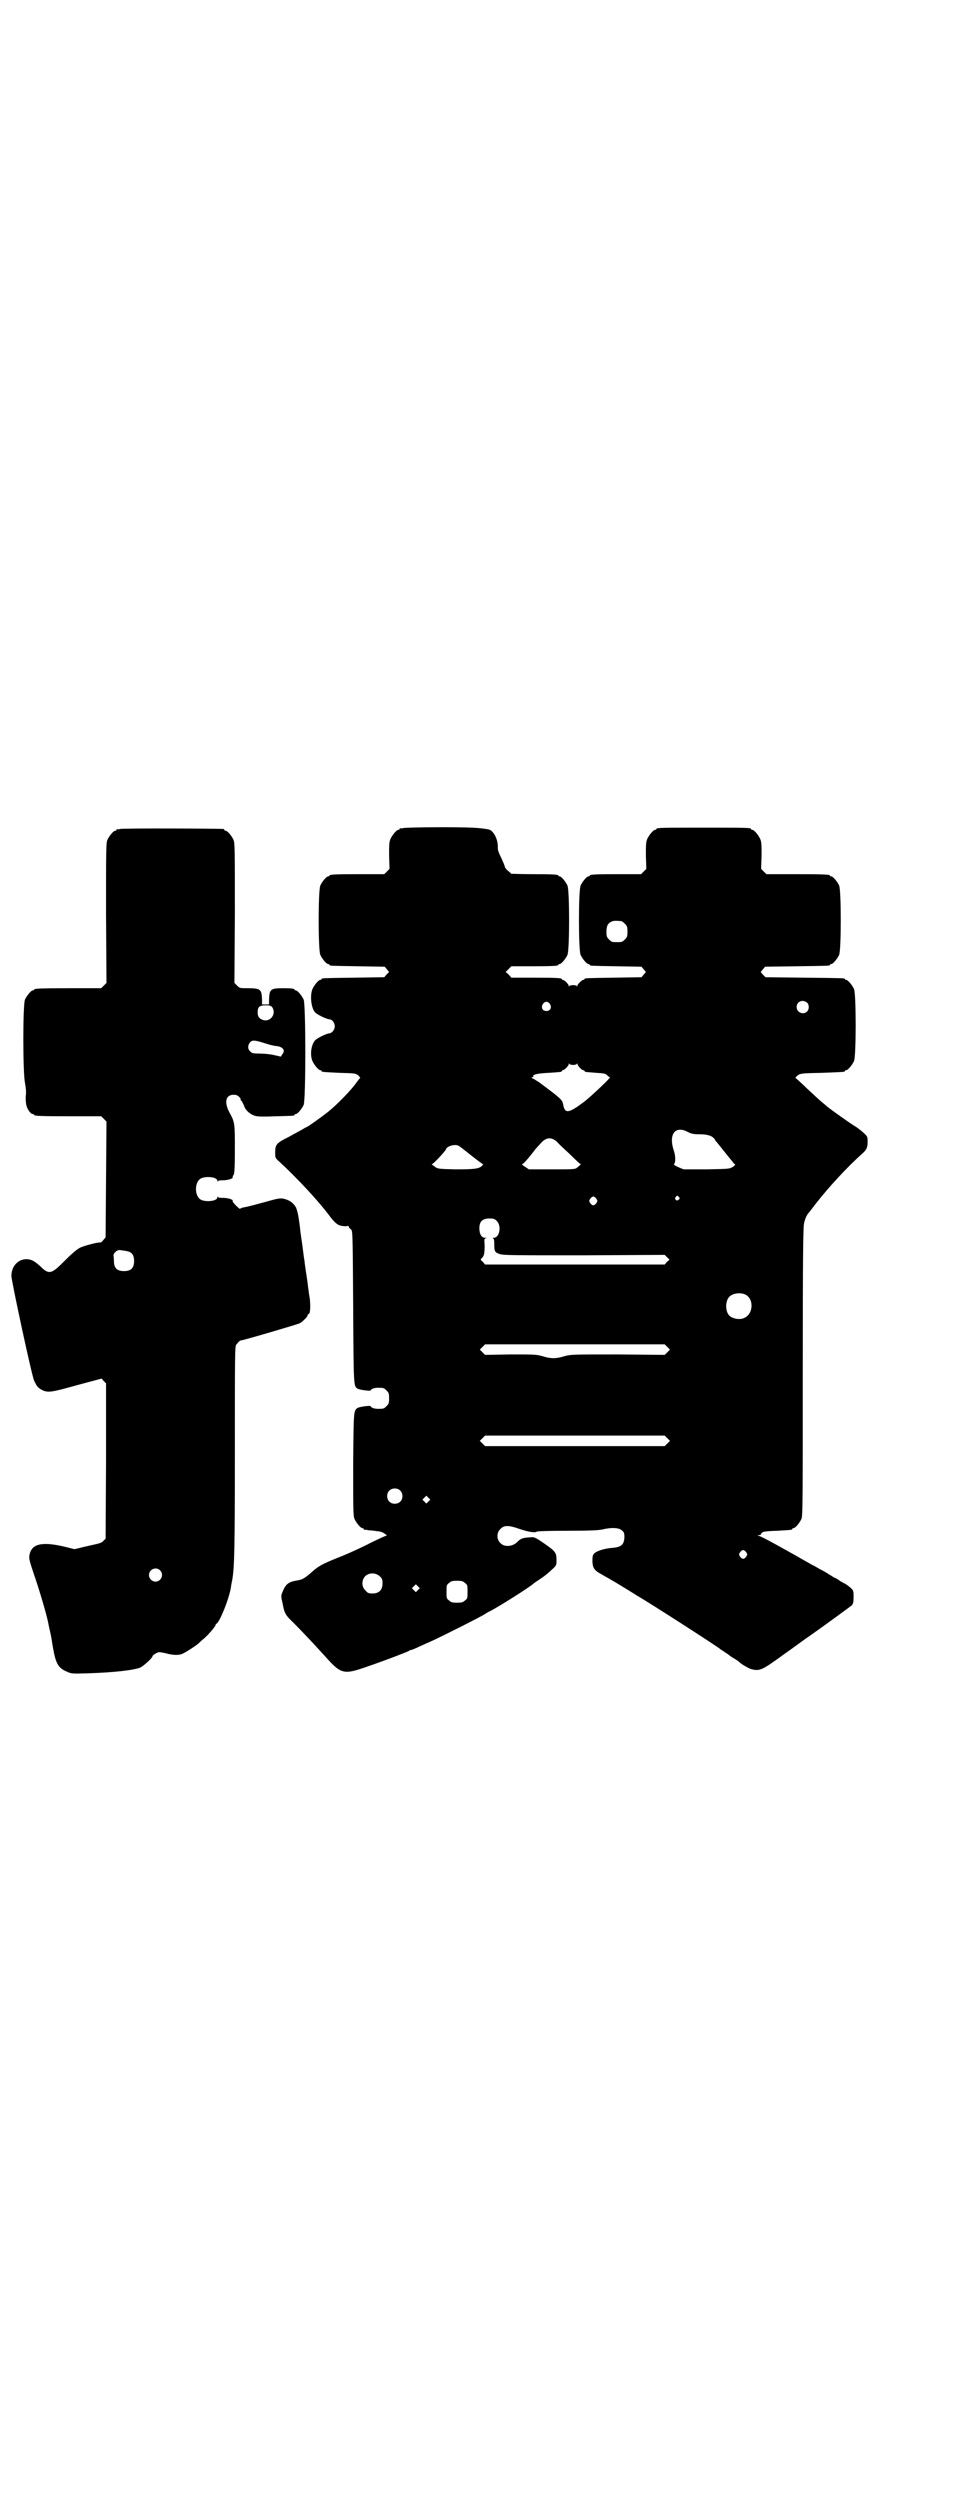 <?xml version="1.0" standalone="no"?>
<!DOCTYPE svg PUBLIC "-//W3C//DTD SVG 20010904//EN"
 "http://www.w3.org/TR/2001/REC-SVG-20010904/DTD/svg10.dtd">
<svg version="1.0" xmlns="http://www.w3.org/2000/svg"
 width="1100pt" height="2850pt" viewBox="0 0 1100 2850"
 preserveAspectRatio="xMidYMid meet">
<g transform="translate(0,2850) scale(0.5,-0.5)"
fill="#000000" stroke="none">
<path d="M920 3812 c-3 -1 -6 -1 -7 0 0 0 -1 0 -1 -2 0 -1 -1 -2 -3 -2 -4 0
-14 -12 -18 -21 -3 -7 -3 -14 -3 -38 l1 -30 -6 -6 -6 -6 -57 0 c-58 0 -68 -1
-68 -3 0 -1 -1 -2 -3 -2 -4 0 -14 -12 -18 -21 -5 -11 -5 -147 0 -158 4 -9 14
-21 18 -21 2 0 3 -1 3 -2 0 -2 2 -2 65 -3 l61 -1 5 -6 5 -6 -6 -6 -5 -6 -69
-1 c-72 -1 -74 -1 -74 -3 0 -1 -1 -2 -3 -2 -4 0 -14 -12 -18 -21 -6 -15 -3
-43 6 -53 4 -5 27 -16 33 -16 6 0 12 -8 12 -16 0 -8 -7 -16 -13 -16 -5 0 -28
-11 -32 -16 -9 -10 -12 -33 -6 -47 4 -9 14 -21 18 -21 2 0 3 -1 3 -2 0 -2 1
-2 41 -4 36 -1 36 -1 43 -6 3 -4 5 -6 4 -6 -1 0 -4 -4 -7 -8 -12 -18 -48 -55
-69 -71 -14 -11 -45 -33 -47 -33 -1 0 -4 -2 -9 -5 -4 -2 -18 -10 -31 -17 -28
-14 -31 -17 -31 -36 0 -12 0 -12 10 -21 40 -37 87 -87 114 -123 12 -16 19 -22
29 -23 5 -1 10 -1 12 0 2 0 3 0 3 -2 0 -2 1 -3 2 -3 0 0 2 -2 4 -4 3 -4 3 -29
4 -177 1 -182 1 -179 10 -185 5 -3 30 -6 30 -4 0 3 8 6 16 6 13 0 14 0 20 -6
5 -5 6 -7 6 -18 0 -11 -1 -13 -6 -18 -6 -6 -7 -6 -20 -6 -8 0 -16 3 -16 6 0 2
-25 -1 -30 -4 -9 -6 -9 -6 -10 -129 0 -102 0 -117 3 -124 4 -9 14 -21 18 -21
2 0 3 -1 3 -2 0 -1 1 -2 2 -2 0 1 5 0 10 -1 5 0 13 -1 18 -2 6 0 13 -2 17 -5
7 -5 7 -5 2 -6 -2 -1 -21 -9 -42 -20 -20 -10 -49 -23 -65 -29 -37 -15 -44 -19
-58 -31 -19 -17 -24 -19 -34 -21 -21 -3 -28 -8 -35 -26 -4 -9 -4 -10 0 -27 4
-22 6 -26 25 -44 18 -18 50 -52 69 -73 40 -45 44 -46 101 -26 41 14 90 33 93
35 1 1 3 2 4 2 2 0 10 3 20 8 9 4 22 10 29 13 18 8 118 58 122 62 2 1 6 4 9 5
20 10 93 56 101 64 1 1 9 6 16 11 8 5 19 14 25 20 11 10 11 10 11 22 0 17 -2
20 -28 38 -22 15 -23 15 -33 14 -17 -1 -21 -3 -29 -11 -10 -10 -29 -12 -38 -2
-9 8 -9 24 0 32 8 9 19 9 44 0 21 -7 35 -9 39 -6 1 1 27 2 70 2 51 0 70 1 80
3 20 5 38 4 44 -2 5 -4 6 -6 6 -16 -1 -17 -7 -22 -27 -24 -19 -1 -39 -8 -43
-14 -3 -4 -3 -8 -3 -18 1 -15 5 -20 22 -29 6 -4 15 -8 19 -11 4 -2 19 -11 32
-19 13 -8 26 -16 29 -18 28 -16 185 -117 190 -122 1 -1 5 -3 9 -6 4 -3 8 -5 9
-6 1 -1 6 -5 13 -9 7 -4 12 -8 13 -9 2 -3 21 -14 25 -15 21 -6 26 -3 77 34 23
16 48 35 56 40 30 21 93 67 98 71 3 4 4 7 4 19 0 14 0 15 -8 22 -5 4 -10 8
-13 9 -2 1 -8 4 -12 7 -4 3 -9 6 -11 6 -2 1 -7 5 -13 8 -5 4 -15 9 -21 12 -6
4 -14 8 -18 10 -61 35 -112 63 -119 65 -5 1 -5 2 -1 2 2 0 5 1 5 3 2 5 7 6 37
7 34 2 34 2 34 4 0 1 1 2 3 2 4 0 14 12 18 21 3 7 3 40 3 336 0 268 1 330 3
338 2 10 6 18 9 22 1 1 9 11 18 23 28 36 70 82 106 114 10 9 12 14 12 27 0 11
0 12 -9 20 -4 4 -14 12 -21 16 -13 8 -52 36 -61 43 -2 2 -8 7 -13 11 -5 4 -20
18 -34 31 -13 13 -25 23 -26 24 -1 0 -1 1 1 3 8 8 9 8 58 9 52 2 53 2 53 4 0
1 1 2 3 2 4 0 14 12 18 21 5 11 5 153 0 164 -4 9 -14 21 -18 21 -2 0 -3 1 -3
2 0 2 -2 2 -93 3 l-88 1 -6 6 -5 6 5 6 5 6 72 1 c74 1 76 1 76 3 0 1 1 2 3 2
4 0 14 12 18 21 5 11 5 147 0 158 -4 9 -14 21 -18 21 -2 0 -3 1 -3 2 0 2 -11
3 -78 3 l-67 0 -6 6 -6 6 1 30 c0 24 0 31 -3 38 -4 9 -14 21 -18 21 -2 0 -3 1
-3 2 0 3 -12 3 -108 3 -96 0 -108 0 -108 -3 0 -1 -1 -2 -3 -2 -4 0 -14 -12
-18 -21 -3 -7 -3 -14 -3 -38 l1 -30 -6 -6 -6 -6 -53 0 c-54 0 -64 -1 -64 -3 0
-1 -1 -2 -3 -2 -4 0 -14 -12 -18 -21 -5 -11 -5 -147 0 -158 4 -9 14 -21 18
-21 2 0 3 -1 3 -2 0 -2 2 -2 61 -3 l57 -1 5 -6 5 -6 -5 -6 -5 -6 -63 -1 c-65
-1 -67 -1 -67 -3 0 -1 -1 -2 -3 -2 -3 0 -12 -9 -14 -14 0 -2 -1 -2 -1 0 0 1
-3 2 -8 2 -4 0 -8 -1 -9 -2 0 -2 -1 -2 -1 0 0 4 -10 14 -14 14 -1 0 -2 1 -2 2
0 2 -10 3 -63 3 l-52 0 -6 7 -7 6 7 7 6 6 48 0 c49 0 59 1 59 3 0 1 1 2 3 2 4
0 14 12 18 21 5 11 5 147 0 158 -4 9 -14 21 -18 21 -2 0 -3 1 -3 2 0 2 -10 3
-59 3 -27 0 -49 1 -49 1 0 1 -3 4 -6 6 -4 3 -7 7 -8 10 0 2 -4 11 -8 20 -6 12
-8 17 -8 24 1 18 -10 39 -21 41 -21 4 -43 5 -111 5 -43 0 -81 -1 -84 -2z m498
-212 c1 0 5 -3 8 -6 5 -5 6 -7 6 -18 0 -11 -1 -13 -6 -18 -6 -6 -7 -6 -18 -6
-11 0 -12 0 -18 6 -5 5 -6 7 -6 17 0 14 3 20 12 24 5 2 8 2 22 1z m424 -186
c5 -5 5 -15 0 -20 -9 -9 -24 -2 -24 10 0 8 6 14 14 14 3 0 8 -2 10 -4z m-587
-3 c5 -8 1 -16 -8 -16 -9 0 -13 8 -8 16 2 3 5 5 8 5 3 0 6 -2 8 -5z m53 -139
c4 0 8 1 9 3 0 1 1 1 1 -1 0 -4 10 -14 13 -14 2 0 3 -1 3 -2 0 -1 1 -1 3 -2 1
0 12 -1 24 -2 18 -1 22 -2 25 -6 2 -2 5 -4 6 -4 3 0 -41 -42 -59 -56 -36 -27
-44 -28 -48 -5 -2 10 -7 14 -54 49 -5 3 -12 8 -15 9 -4 2 -4 3 -1 3 2 0 3 1 2
2 -2 4 10 7 35 8 30 2 30 2 30 4 0 1 1 2 2 2 4 0 14 10 14 14 0 2 1 2 1 1 1
-2 5 -3 9 -3z m262 -153 c8 -4 13 -5 25 -5 18 0 28 -3 33 -8 2 -2 4 -4 4 -5 0
0 1 -3 3 -4 16 -20 36 -45 38 -47 1 -2 3 -4 4 -4 2 -1 0 -3 -4 -6 -8 -5 -8 -5
-61 -6 l-52 0 -12 5 c-7 3 -11 6 -10 7 4 2 4 18 0 30 -13 38 3 59 32 43z
m-299 -22 c3 -4 16 -16 29 -28 13 -13 24 -23 25 -23 2 0 -3 -4 -9 -9 -5 -3
-12 -3 -57 -3 l-52 0 -9 6 c-5 3 -8 6 -6 6 2 0 8 7 15 15 7 9 13 16 14 18 1 1
6 7 11 12 13 16 25 18 39 6z m-225 -9 c3 -1 15 -11 29 -22 14 -11 26 -20 27
-20 1 0 0 -2 -2 -4 -7 -7 -19 -8 -61 -8 -40 1 -40 1 -48 7 -4 3 -7 5 -5 5 3 0
30 29 32 34 2 7 20 12 28 8z m503 -117 c3 -3 3 -3 0 -6 -4 -5 -11 1 -7 6 4 4
4 4 7 0z m-188 -4 c3 -5 3 -5 0 -10 -2 -3 -5 -5 -7 -5 -2 0 -5 2 -7 5 -3 5 -3
5 0 10 2 3 5 5 7 5 2 0 5 -2 7 -5z m-227 -51 c11 -11 6 -38 -7 -38 -3 0 -4 -1
-2 -1 2 -1 3 -4 3 -13 0 -17 1 -19 12 -23 8 -3 31 -3 193 -3 l184 1 5 -5 6 -6
-6 -5 -5 -6 -205 0 -205 0 -5 6 c-6 5 -6 5 -2 9 5 5 6 11 6 29 -1 14 -1 15 3
16 3 0 2 1 -2 1 -8 0 -13 8 -13 22 0 15 7 22 23 22 10 0 12 -1 17 -6z m566
-167 c21 -9 20 -45 -2 -54 -10 -5 -28 -1 -34 6 -9 10 -9 32 0 42 7 8 24 11 36
6z m-177 -120 l6 -6 -6 -6 -6 -6 -107 1 c-104 0 -107 0 -122 -4 -19 -6 -31 -6
-50 0 -14 4 -19 4 -73 4 l-58 -1 -6 6 -6 6 6 6 6 6 205 0 205 0 6 -6z m0 -208
l6 -6 -6 -6 -6 -6 -205 0 -205 0 -6 6 -6 6 6 6 6 6 205 0 205 0 6 -6z m-610
-119 c7 -6 7 -19 1 -25 -6 -7 -19 -7 -25 -1 -7 6 -7 19 -1 25 6 7 19 7 25 1z
m65 -25 l-5 -5 -4 4 -5 5 4 4 5 5 4 -4 5 -5 -4 -4z m725 -116 c3 -5 3 -5 0
-10 -2 -3 -5 -5 -7 -5 -2 0 -5 2 -7 5 -3 5 -3 5 0 10 2 3 5 5 7 5 2 0 5 -2 7
-5z m-836 -55 c5 -5 6 -7 6 -16 0 -15 -8 -23 -23 -23 -9 0 -11 1 -16 7 -9 8
-9 23 -1 32 9 9 24 9 34 0z m194 -15 c6 -4 6 -6 6 -20 0 -14 0 -16 -6 -20 -4
-4 -7 -5 -18 -5 -11 0 -14 1 -18 5 -6 4 -6 6 -6 20 0 14 0 16 6 20 4 4 7 5 18
5 11 0 14 -1 18 -5z m-107 -16 l-5 -5 -4 4 -5 5 4 4 5 5 4 -4 5 -5 -4 -4z"/>
<path d="M274 3810 c-3 -1 -6 -1 -7 0 0 0 -1 0 -1 -2 0 -1 -1 -2 -3 -2 -4 0
-14 -12 -18 -21 -3 -7 -3 -26 -3 -167 l1 -159 -6 -6 -6 -6 -71 0 c-71 0 -82
-1 -82 -3 0 -1 -1 -2 -3 -2 -4 0 -14 -12 -18 -21 -5 -11 -5 -166 0 -190 2 -10
3 -21 2 -28 -1 -7 0 -17 1 -22 2 -10 10 -21 15 -21 2 0 3 -1 3 -2 0 -2 11 -3
82 -3 l71 0 6 -6 6 -6 -1 -132 -1 -132 -5 -6 c-3 -4 -6 -6 -7 -6 -3 2 -36 -7
-45 -11 -9 -4 -22 -16 -41 -35 -26 -26 -32 -27 -51 -8 -10 9 -16 13 -23 15
-22 6 -43 -11 -43 -37 0 -11 47 -230 52 -239 6 -13 9 -16 16 -20 15 -8 21 -7
82 10 l56 15 5 -6 5 -5 0 -177 -1 -177 -5 -5 c-2 -3 -7 -5 -11 -6 -3 -1 -17
-4 -30 -7 l-25 -6 -24 6 c-52 12 -75 6 -79 -21 -1 -7 1 -14 10 -41 12 -34 30
-95 33 -112 1 -5 3 -15 5 -23 2 -8 4 -23 6 -34 6 -35 12 -46 31 -54 11 -5 11
-5 49 -4 60 2 103 7 119 13 8 4 28 22 28 26 0 1 3 4 7 6 7 4 7 4 22 1 18 -5
30 -5 38 -2 8 3 34 20 39 25 2 2 6 6 10 9 9 7 28 29 28 32 0 2 1 3 2 3 7 3 29
57 33 83 0 3 2 11 3 17 5 28 6 70 6 295 0 217 0 236 3 241 5 6 8 10 11 10 5 0
127 36 134 39 7 4 18 15 18 18 0 2 1 3 2 3 4 0 5 17 3 35 -2 10 -3 22 -4 27
-1 11 -2 16 -5 36 -1 8 -3 19 -3 23 -1 4 -3 20 -5 36 -2 15 -5 32 -5 37 -4 33
-6 39 -9 48 -5 10 -14 17 -25 20 -9 3 -16 2 -37 -4 -8 -2 -17 -5 -19 -5 -2 -1
-8 -2 -14 -4 -5 -1 -15 -4 -21 -5 -7 -1 -12 -3 -12 -4 0 -1 -4 2 -9 7 -5 5 -9
10 -8 11 2 3 -11 7 -22 7 -5 0 -11 0 -11 2 -1 1 -2 1 -2 -1 0 -8 -23 -11 -36
-6 -17 7 -17 43 0 50 13 5 36 2 36 -6 0 -2 1 -2 2 -1 0 2 6 2 11 2 10 0 24 4
22 7 0 1 0 3 2 5 2 3 3 15 3 59 0 59 0 61 -12 83 -13 24 -9 41 9 41 6 0 9 -1
13 -5 3 -3 4 -5 3 -5 -1 0 0 -2 3 -5 2 -4 5 -9 6 -13 4 -9 14 -17 24 -20 6 -2
22 -2 47 -1 42 1 43 1 43 3 0 1 1 2 3 2 4 0 14 12 18 21 5 11 5 228 0 240 -4
9 -14 21 -18 21 -2 0 -3 1 -3 2 0 2 -8 3 -25 3 -30 0 -32 -2 -33 -26 l0 -11
-8 0 -8 0 0 11 c-1 24 -3 26 -35 26 -15 0 -16 0 -22 6 l-6 6 1 159 c0 141 0
160 -3 167 -4 9 -14 21 -18 21 -2 0 -3 1 -3 2 0 1 -1 2 -2 2 -7 1 -232 2 -236
0z m347 -406 c11 -16 -5 -36 -22 -29 -8 3 -11 8 -11 17 0 12 4 16 18 16 10 0
12 -1 15 -4z m-15 -83 c9 -3 21 -6 26 -6 14 -2 20 -10 12 -19 l-3 -5 -18 4
c-9 2 -24 3 -32 3 -13 0 -17 1 -20 5 -6 5 -6 14 0 21 5 5 10 5 35 -3z m-319
-473 c14 -2 19 -9 19 -23 0 -16 -7 -23 -23 -23 -16 0 -23 7 -23 23 0 6 -1 12
-1 13 0 5 8 12 13 12 3 0 9 -1 15 -2z m78 -728 c10 -9 3 -26 -10 -26 -8 0 -15
7 -15 15 0 13 16 20 25 11z"/>
</g>
</svg>
